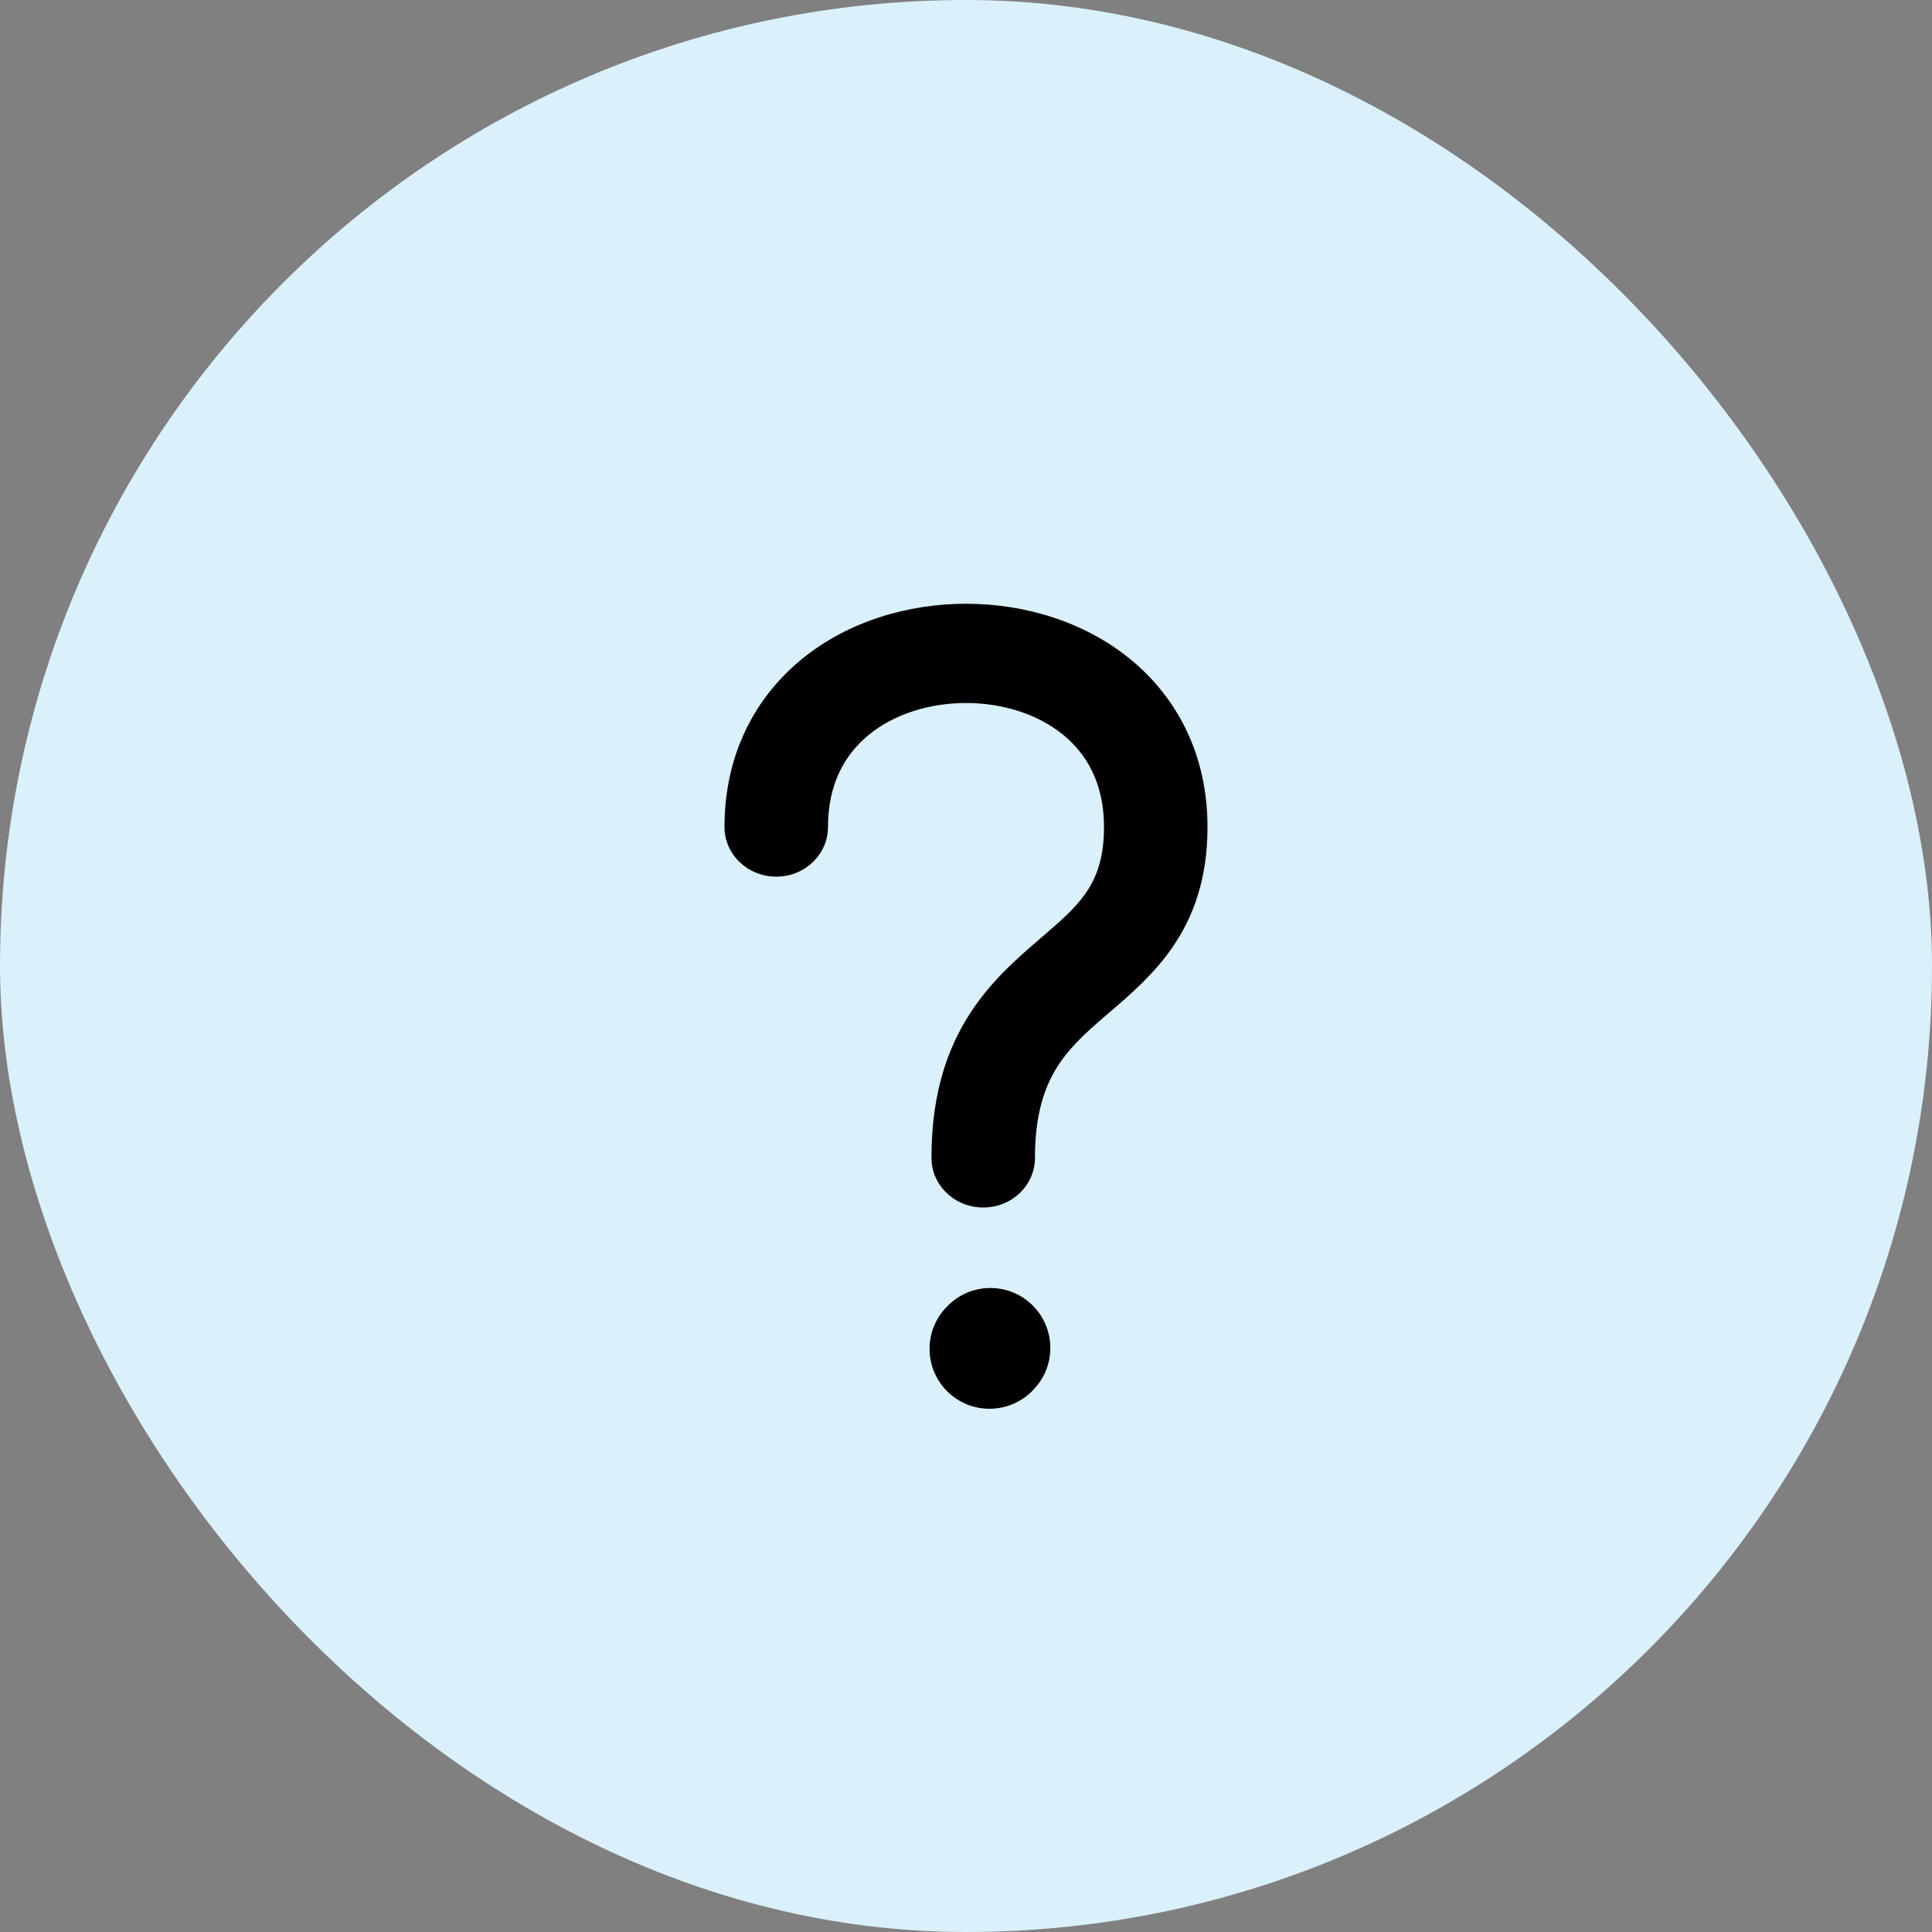 <svg width="16" height="16" viewBox="0 0 16 16" fill="none" xmlns="http://www.w3.org/2000/svg">
<rect x="0" y="0" width="16" height="16" fill="#808080" stroke="none"/>
<rect width="16" height="16" rx="8" fill="#DAF0FB"/>
<path fill-rule="evenodd" clip-rule="evenodd" d="M7.197 6.084C7 6.244 6.857 6.488 6.857 6.849C6.857 7.076 6.665 7.26 6.429 7.26C6.192 7.26 6 7.076 6 6.849C6 6.252 6.25 5.777 6.642 5.457C7.025 5.145 7.521 5 8 5C8.479 5 8.975 5.145 9.358 5.457C9.75 5.777 10 6.252 10 6.849C10 7.269 9.888 7.589 9.705 7.852C9.551 8.073 9.351 8.245 9.194 8.379C9.177 8.394 9.16 8.408 9.144 8.422C8.968 8.573 8.836 8.698 8.739 8.863C8.646 9.02 8.571 9.239 8.571 9.589C8.571 9.816 8.38 10 8.143 10C7.906 10 7.714 9.816 7.714 9.589C7.714 9.117 7.818 8.754 7.993 8.458C8.164 8.168 8.389 7.968 8.57 7.811C8.585 7.799 8.598 7.787 8.612 7.775C8.783 7.628 8.901 7.526 8.992 7.396C9.076 7.274 9.143 7.115 9.143 6.849C9.143 6.488 9 6.244 8.803 6.084C8.597 5.916 8.307 5.822 8 5.822C7.693 5.822 7.403 5.916 7.197 6.084Z" fill="black"/>
<path fill-rule="evenodd" clip-rule="evenodd" d="M8.534 10.794C8.738 10.978 8.754 11.292 8.571 11.495L8.564 11.503C8.38 11.706 8.066 11.723 7.862 11.539C7.659 11.356 7.642 11.042 7.826 10.838L7.833 10.831C8.016 10.627 8.33 10.611 8.534 10.794Z" fill="black"/>
</svg>
